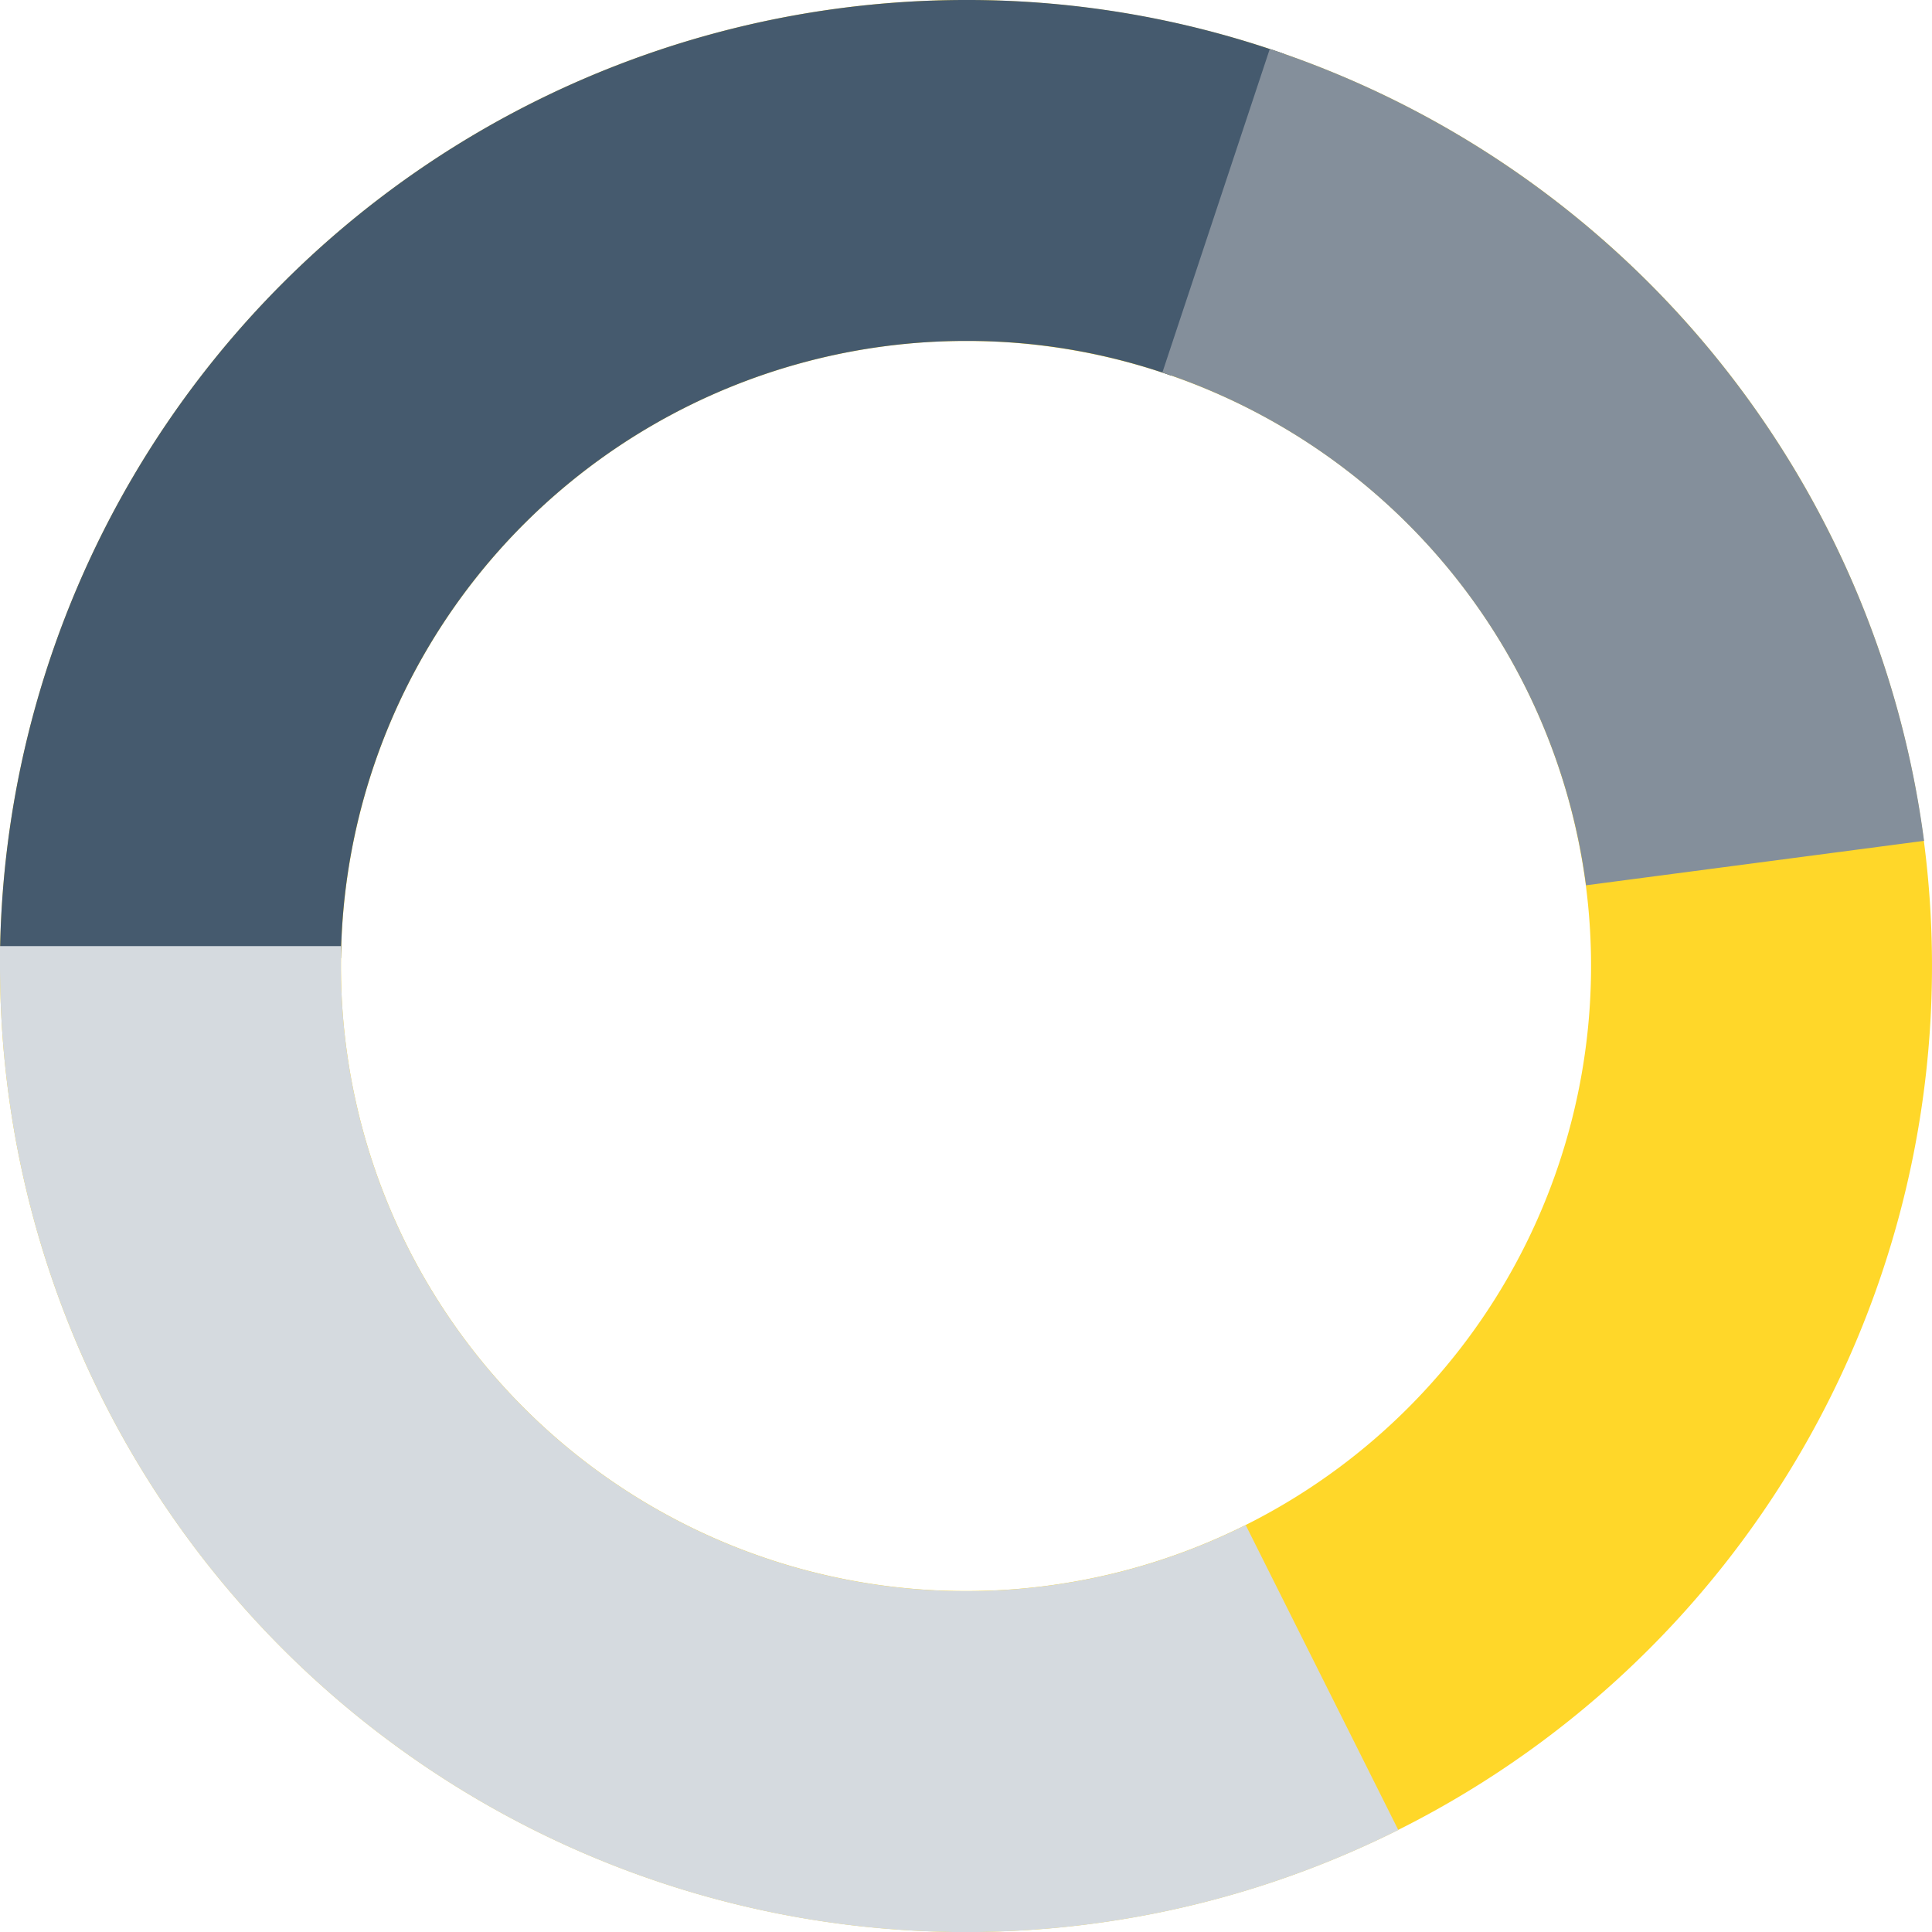 <svg xmlns="http://www.w3.org/2000/svg" viewBox="0 0 68 68">
    <defs>
        <style>
            .cls-41,.cls-42,.cls-43,.cls-44{fill:none;stroke-width:12px}.cls-41{stroke:#ffd729}.cls-42{stroke:#455a6e}.cls-42,.cls-43,.cls-44{stroke-miterlimit:10}.cls-43{stroke:#d5dadf}.cls-44{stroke:#848f9b}
        </style>
    </defs>
    <g id="Group_280" data-name="Group 280" transform="translate(2825 -2340)">
        <g id="Group_274" data-name="Group 274" transform="translate(-2825 2340)">
            <path id="Path_251" d="M28 0A28 28 0 1 1 0 28 28 28 0 0 1 28 0z" class="cls-41" data-name="Path 251" transform="translate(6 6)"/>
            <path id="Path_203" d="M6 33.65A28 28 0 0 1 34 6a27.623 27.623 0 0 1 9.205 1.557" class="cls-42" data-name="Path 203"/>
            <path id="Path_204" d="M46.53 187.743A28 28 0 0 1 6 162.7v-.7" class="cls-43" data-name="Path 204" transform="translate(0 -128.7)"/>
            <path id="Path_205" d="M216.3 14.1a28.046 28.046 0 0 1 18.97 22.96" class="cls-44" data-name="Path 205" transform="translate(-173.498 -6.683)"/>
        </g>
    </g>
</svg>
